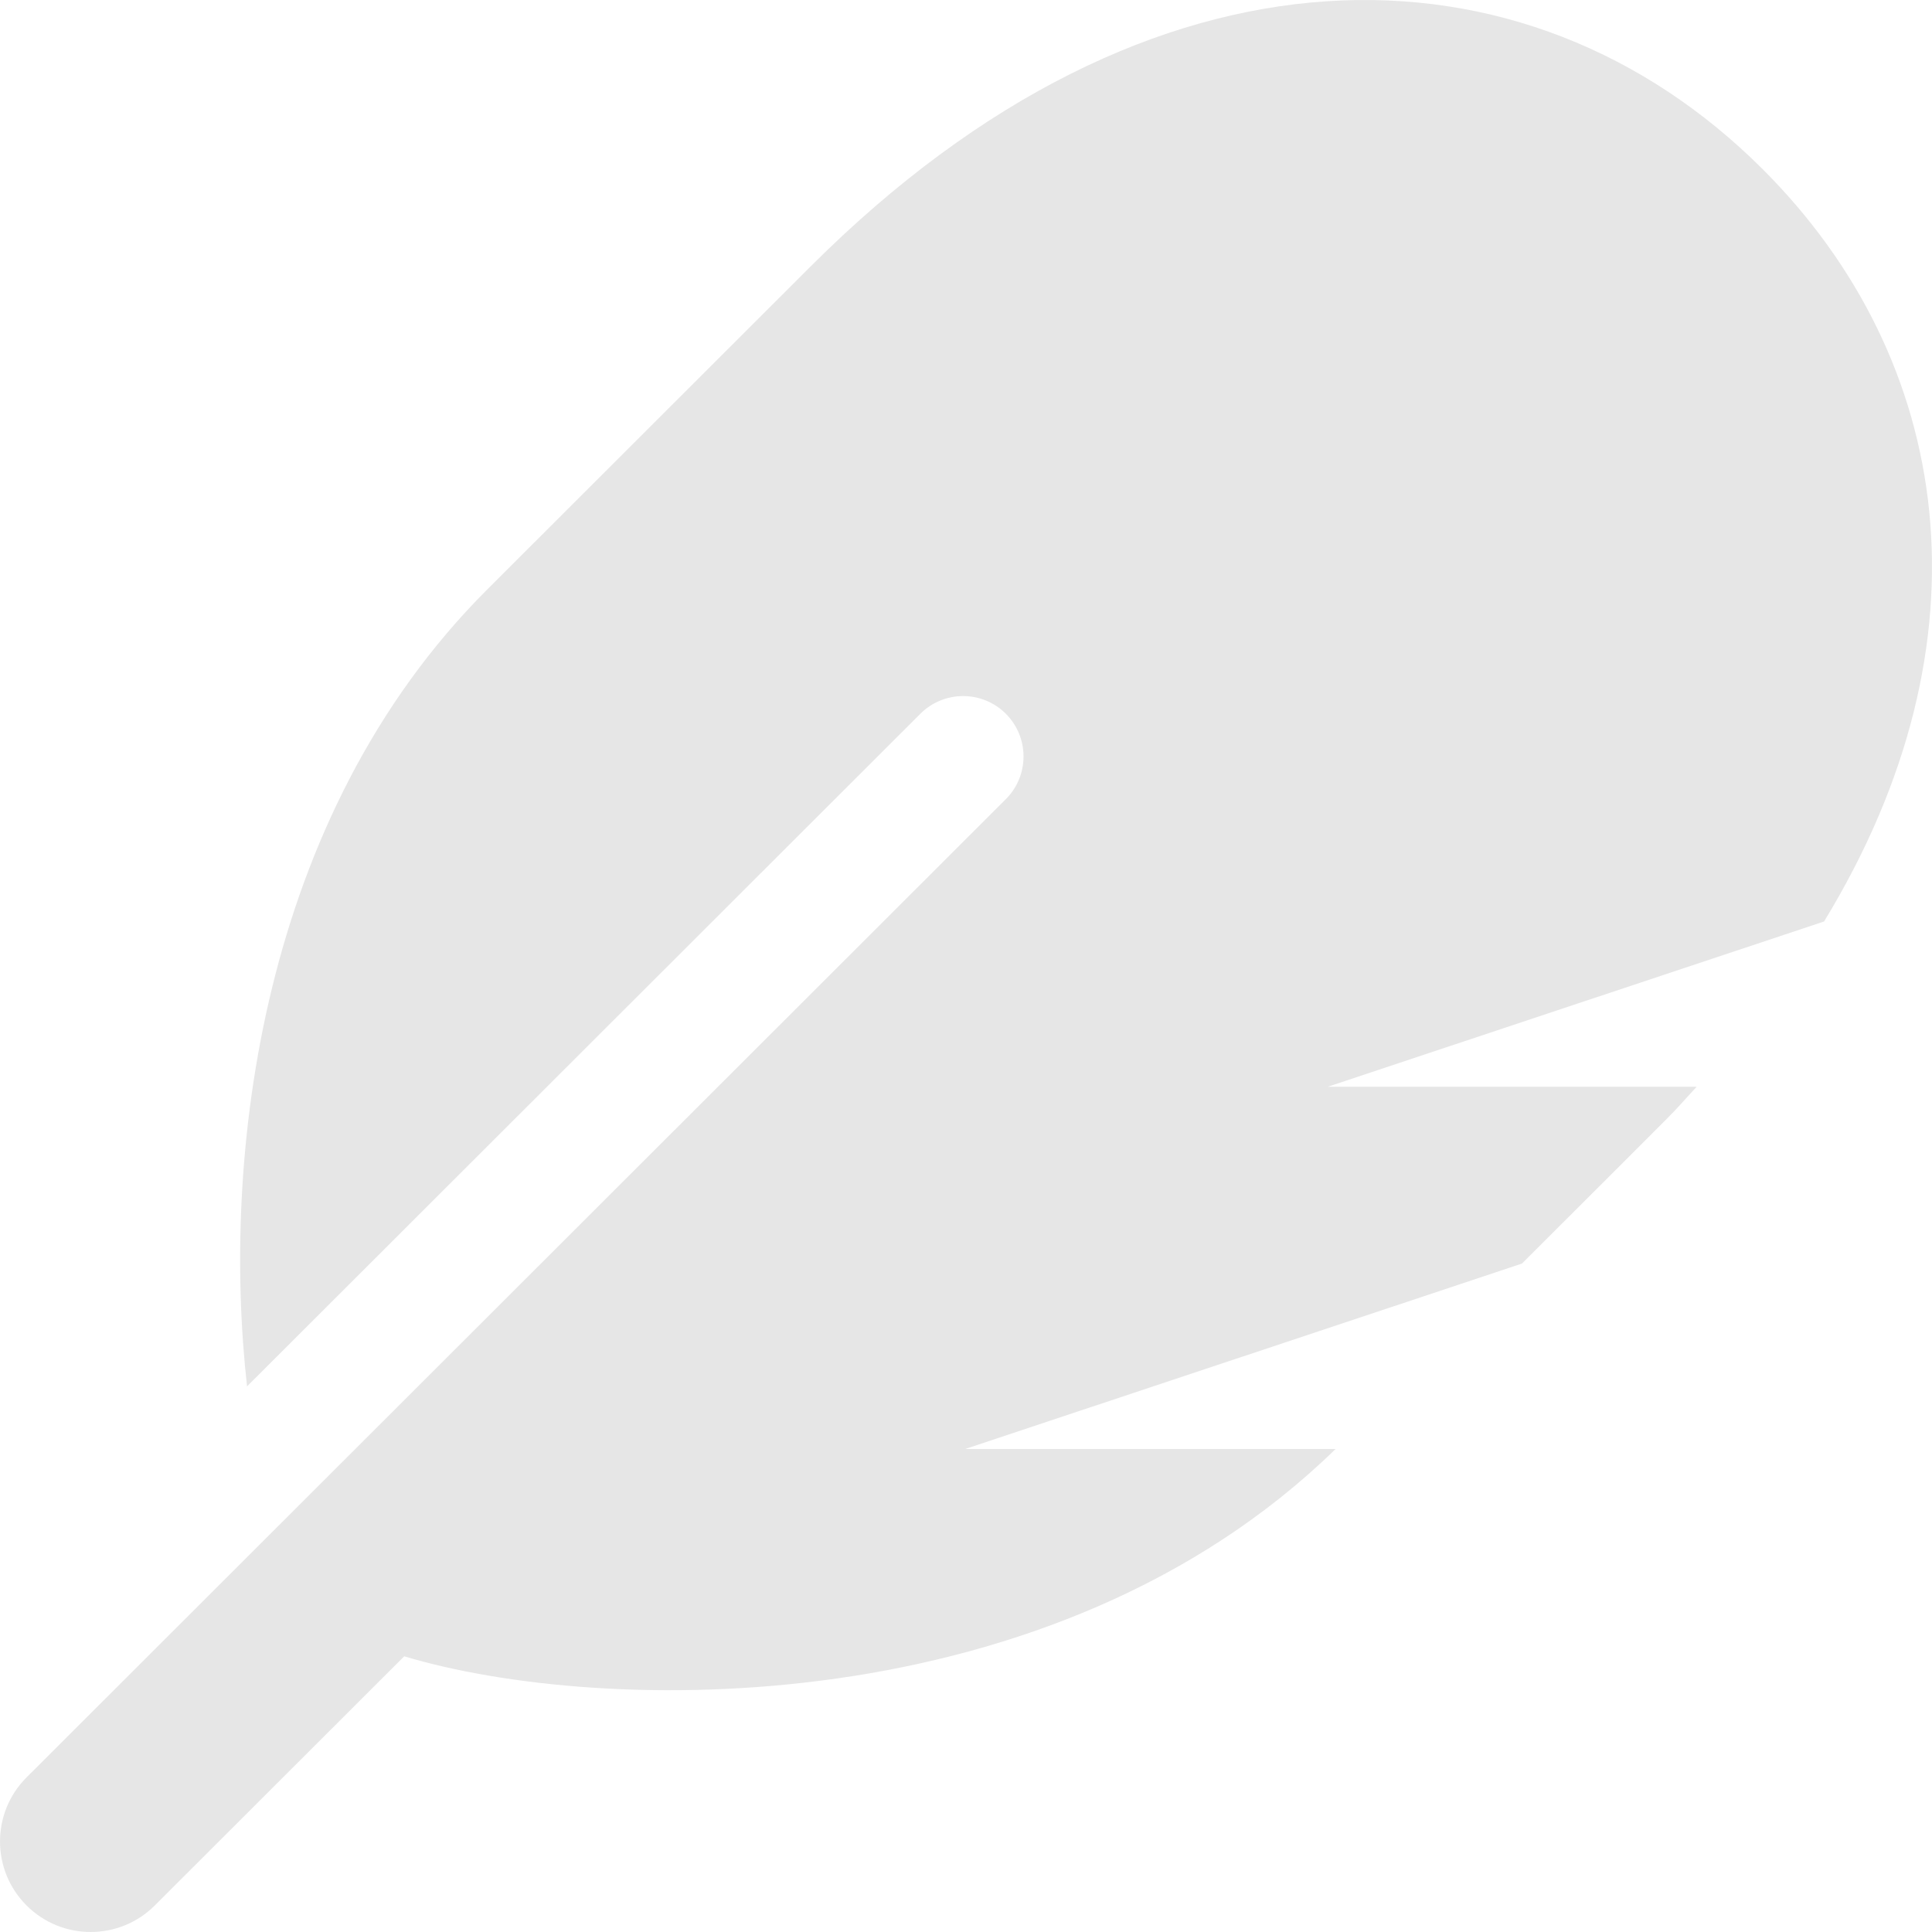 <?xml version="1.0" standalone="no"?><!DOCTYPE svg PUBLIC "-//W3C//DTD SVG 1.1//EN" "http://www.w3.org/Graphics/SVG/1.1/DTD/svg11.dtd"><svg class="icon" width="200px" height="200.00px" viewBox="0 0 1024 1024" version="1.1" xmlns="http://www.w3.org/2000/svg"><path fill="#e6e6e6" d="M934.272 89.688C809.173-35.271 610.935-39.871 429.716 141.148 272.498 298.186 307.757 262.987 258.218 312.466 137.299 433.245 117.439 614.124 130.939 734.803l356.877-356.497c12.521-12.5 32.8-12.5 45.3 0s12.5 32.76 0 45.26L14.08 942.061c-18.761 18.74-18.761 49.141 0 67.88 18.76 18.739 49.199 18.739 67.959 0l132.199-132.06C318.837 909.301 557.995 914.221 707.894 768.002H511.516l295.137-98.279c99.979-99.858 72.76-72.358 92.619-93.719H703.714l263.078-87.599c90.879-148.919 68.619-297.677-32.52-398.716z" /></svg>
